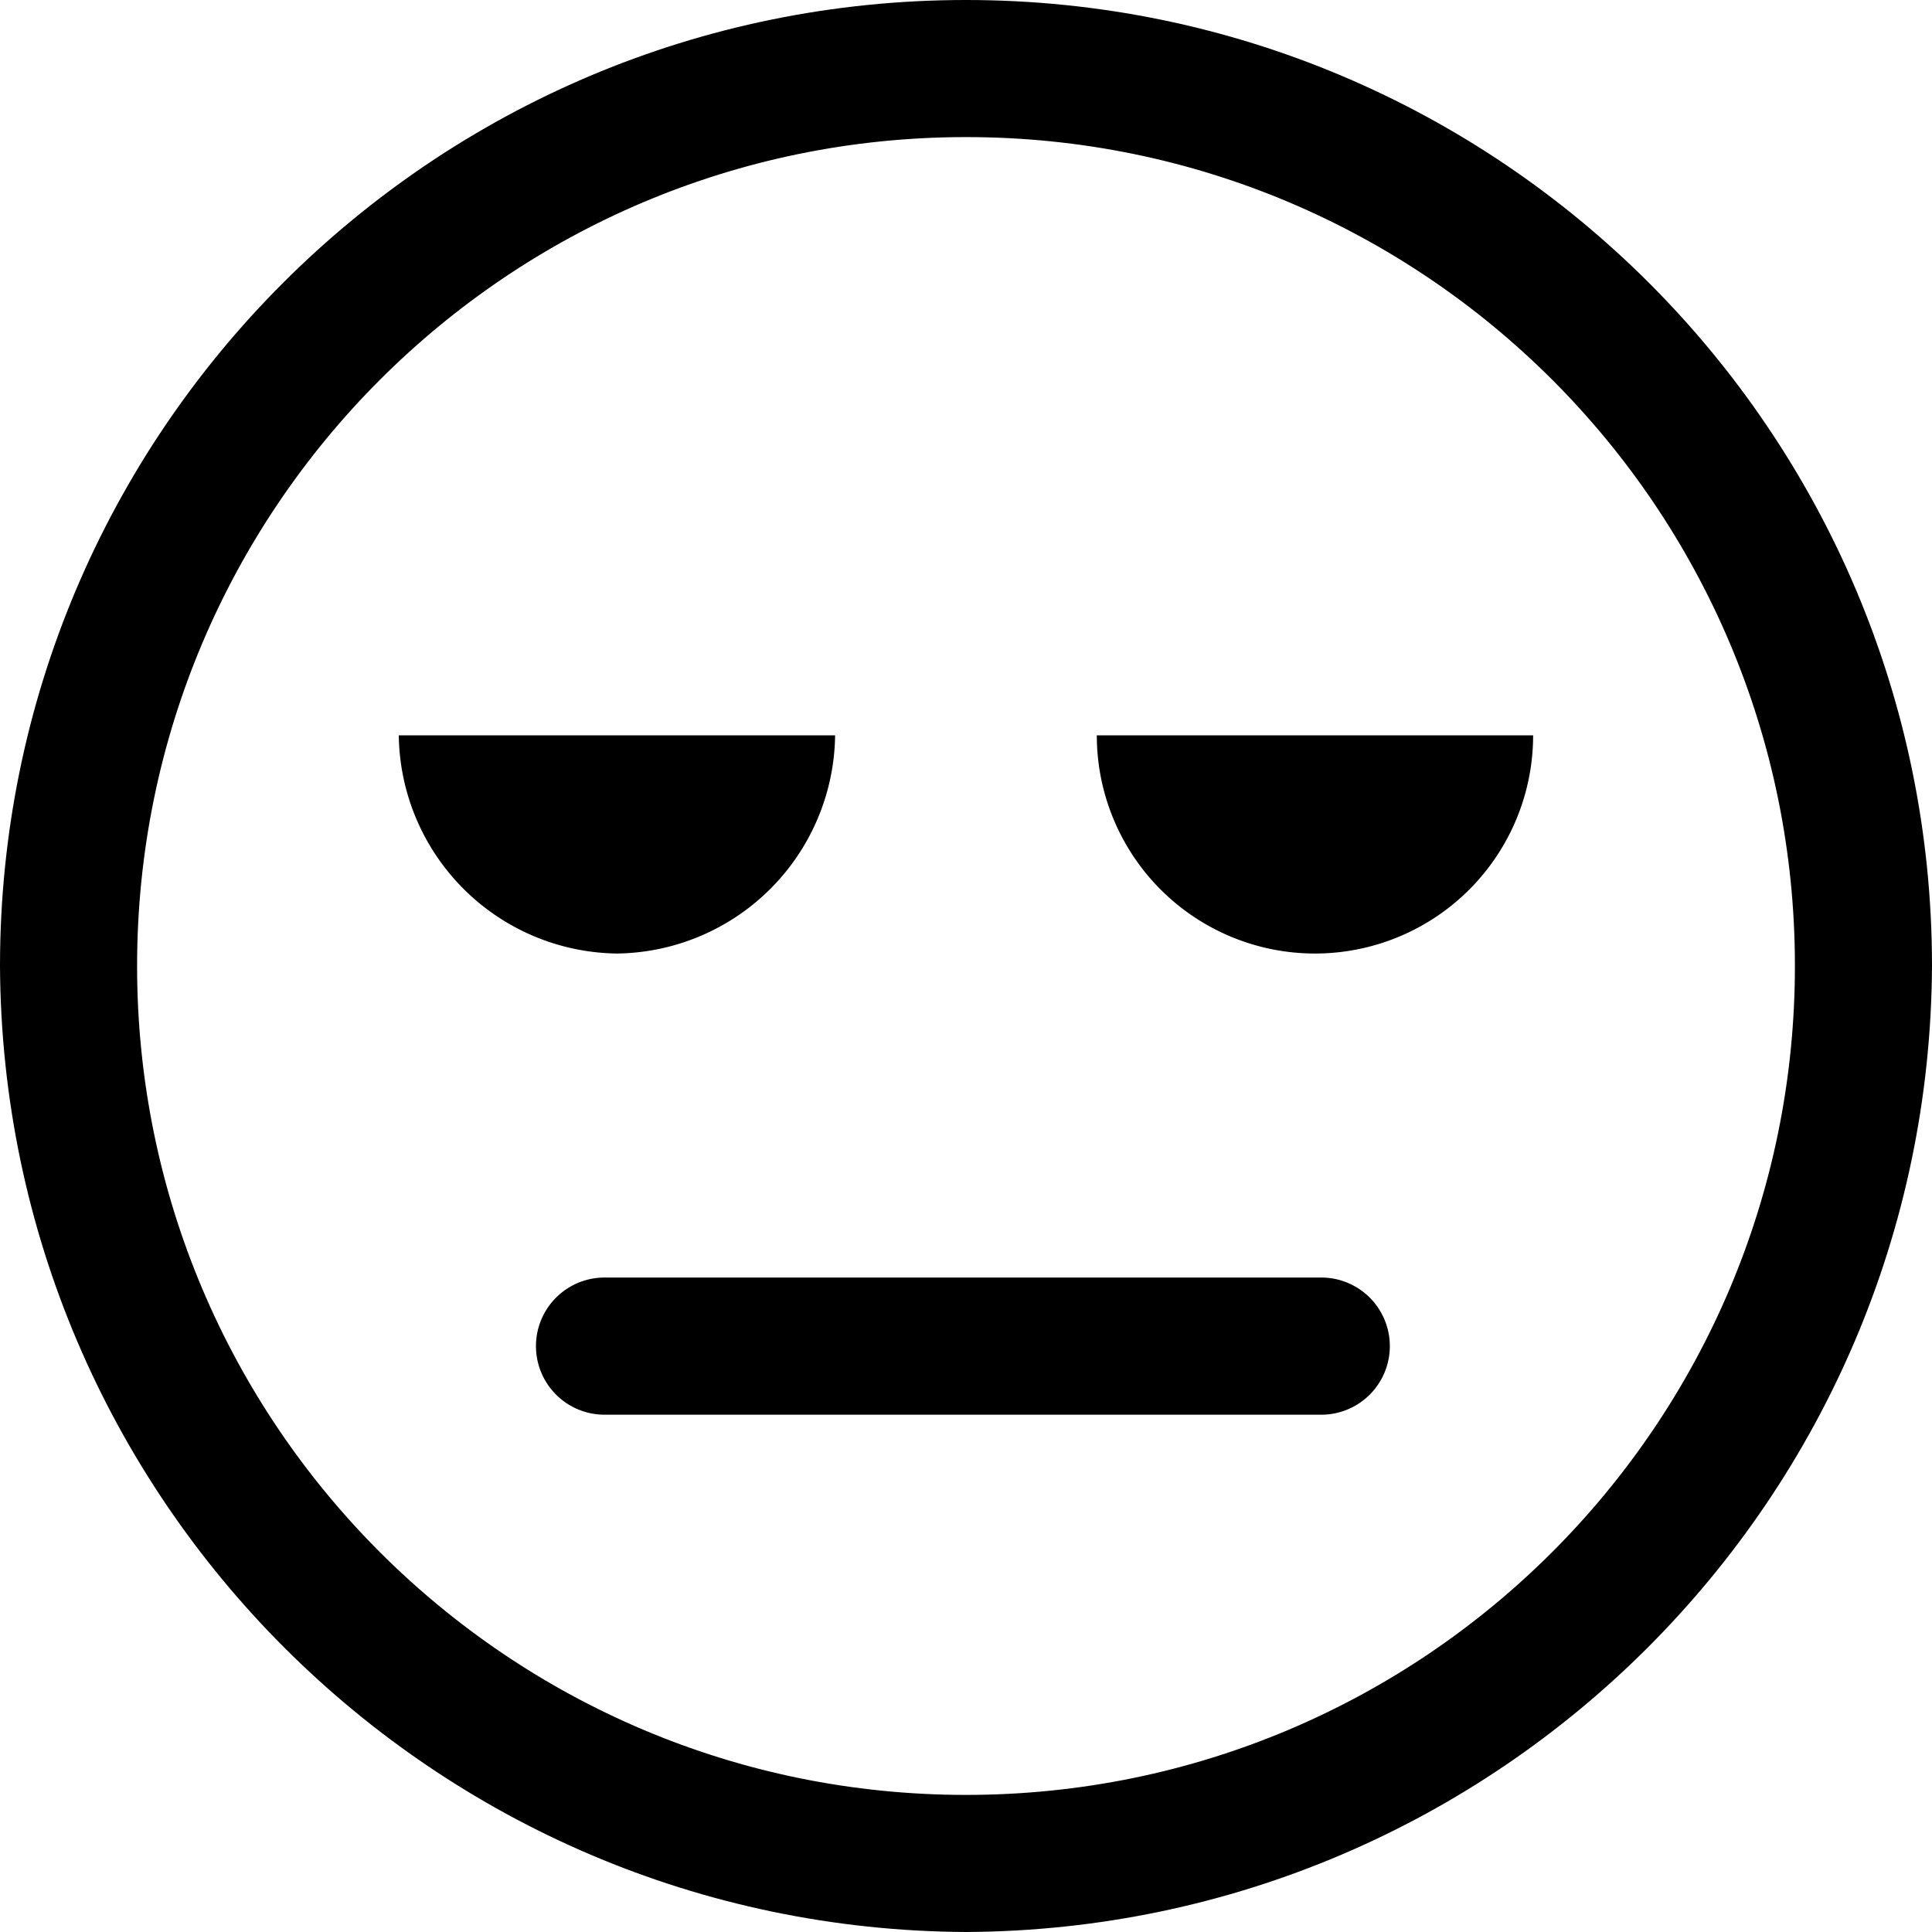 <svg xmlns="http://www.w3.org/2000/svg" xmlns:xlink="http://www.w3.org/1999/xlink" aria-hidden="true" role="img" class="iconify iconify--fontisto" width="1em" height="1em" preserveAspectRatio="xMidYMid meet" viewBox="0 0 24 24" data-icon="fontisto:expressionless"><path fill="currentColor" d="M12 1.316C6.099 1.316 1.316 6.099 1.316 12S6.099 22.684 12 22.684S22.684 17.901 22.684 12c-.012-5.896-4.788-10.672-10.683-10.684H12zm0 22.297C5.586 23.613.387 18.414.387 12S5.586.387 12 .387S23.613 5.586 23.613 12v.015c0 6.405-5.192 11.597-11.597 11.597H12h.001z"></path><path fill="currentColor" d="M12 24C5.386 23.966.034 18.614 0 12.003V12C0 5.373 5.373 0 12 0s12 5.373 12 12c-.034 6.614-5.386 11.966-11.997 12zM12 .774C5.8.774.774 5.8.774 12S5.8 23.226 12 23.226S23.226 18.2 23.226 12C23.222 5.802 18.198.779 12.001.774zm0 22.297C5.886 23.071.929 18.114.929 12S5.886.929 12 .929S23.071 5.886 23.071 12S18.114 23.071 12 23.071zm0-21.368C6.313 1.703 1.703 6.313 1.703 12S6.313 22.297 12 22.297S22.297 17.687 22.297 12v-.005c0-5.684-4.608-10.292-10.292-10.292H12z"></path><path fill="currentColor" d="M19.045 9.135a2.71 2.71 0 1 1-5.42 0h5.419zm-8.671 0a2.745 2.745 0 0 1-2.708 2.71h-.002a2.745 2.745 0 0 1-2.71-2.708v-.002h5.419zm6.039 8.052H7.51a.499.499 0 0 1-.464-.463v-.002a.499.499 0 0 1 .463-.464h8.905a.499.499 0 0 1 .464.463v.002a.41.41 0 0 1-.406.468c-.021 0-.041-.002-.061-.004z"></path><path fill="currentColor" d="M16.413 17.574H7.51a.852.852 0 0 1 0-1.704h8.903a.852.852 0 0 1 0 1.704zm-8.826-.851c-.02.02-.033.047-.033.077s.013.058.033.077h8.903a.077.077 0 0 0 .077-.077c0-.077 0-.077-.077-.077z"></path></svg>